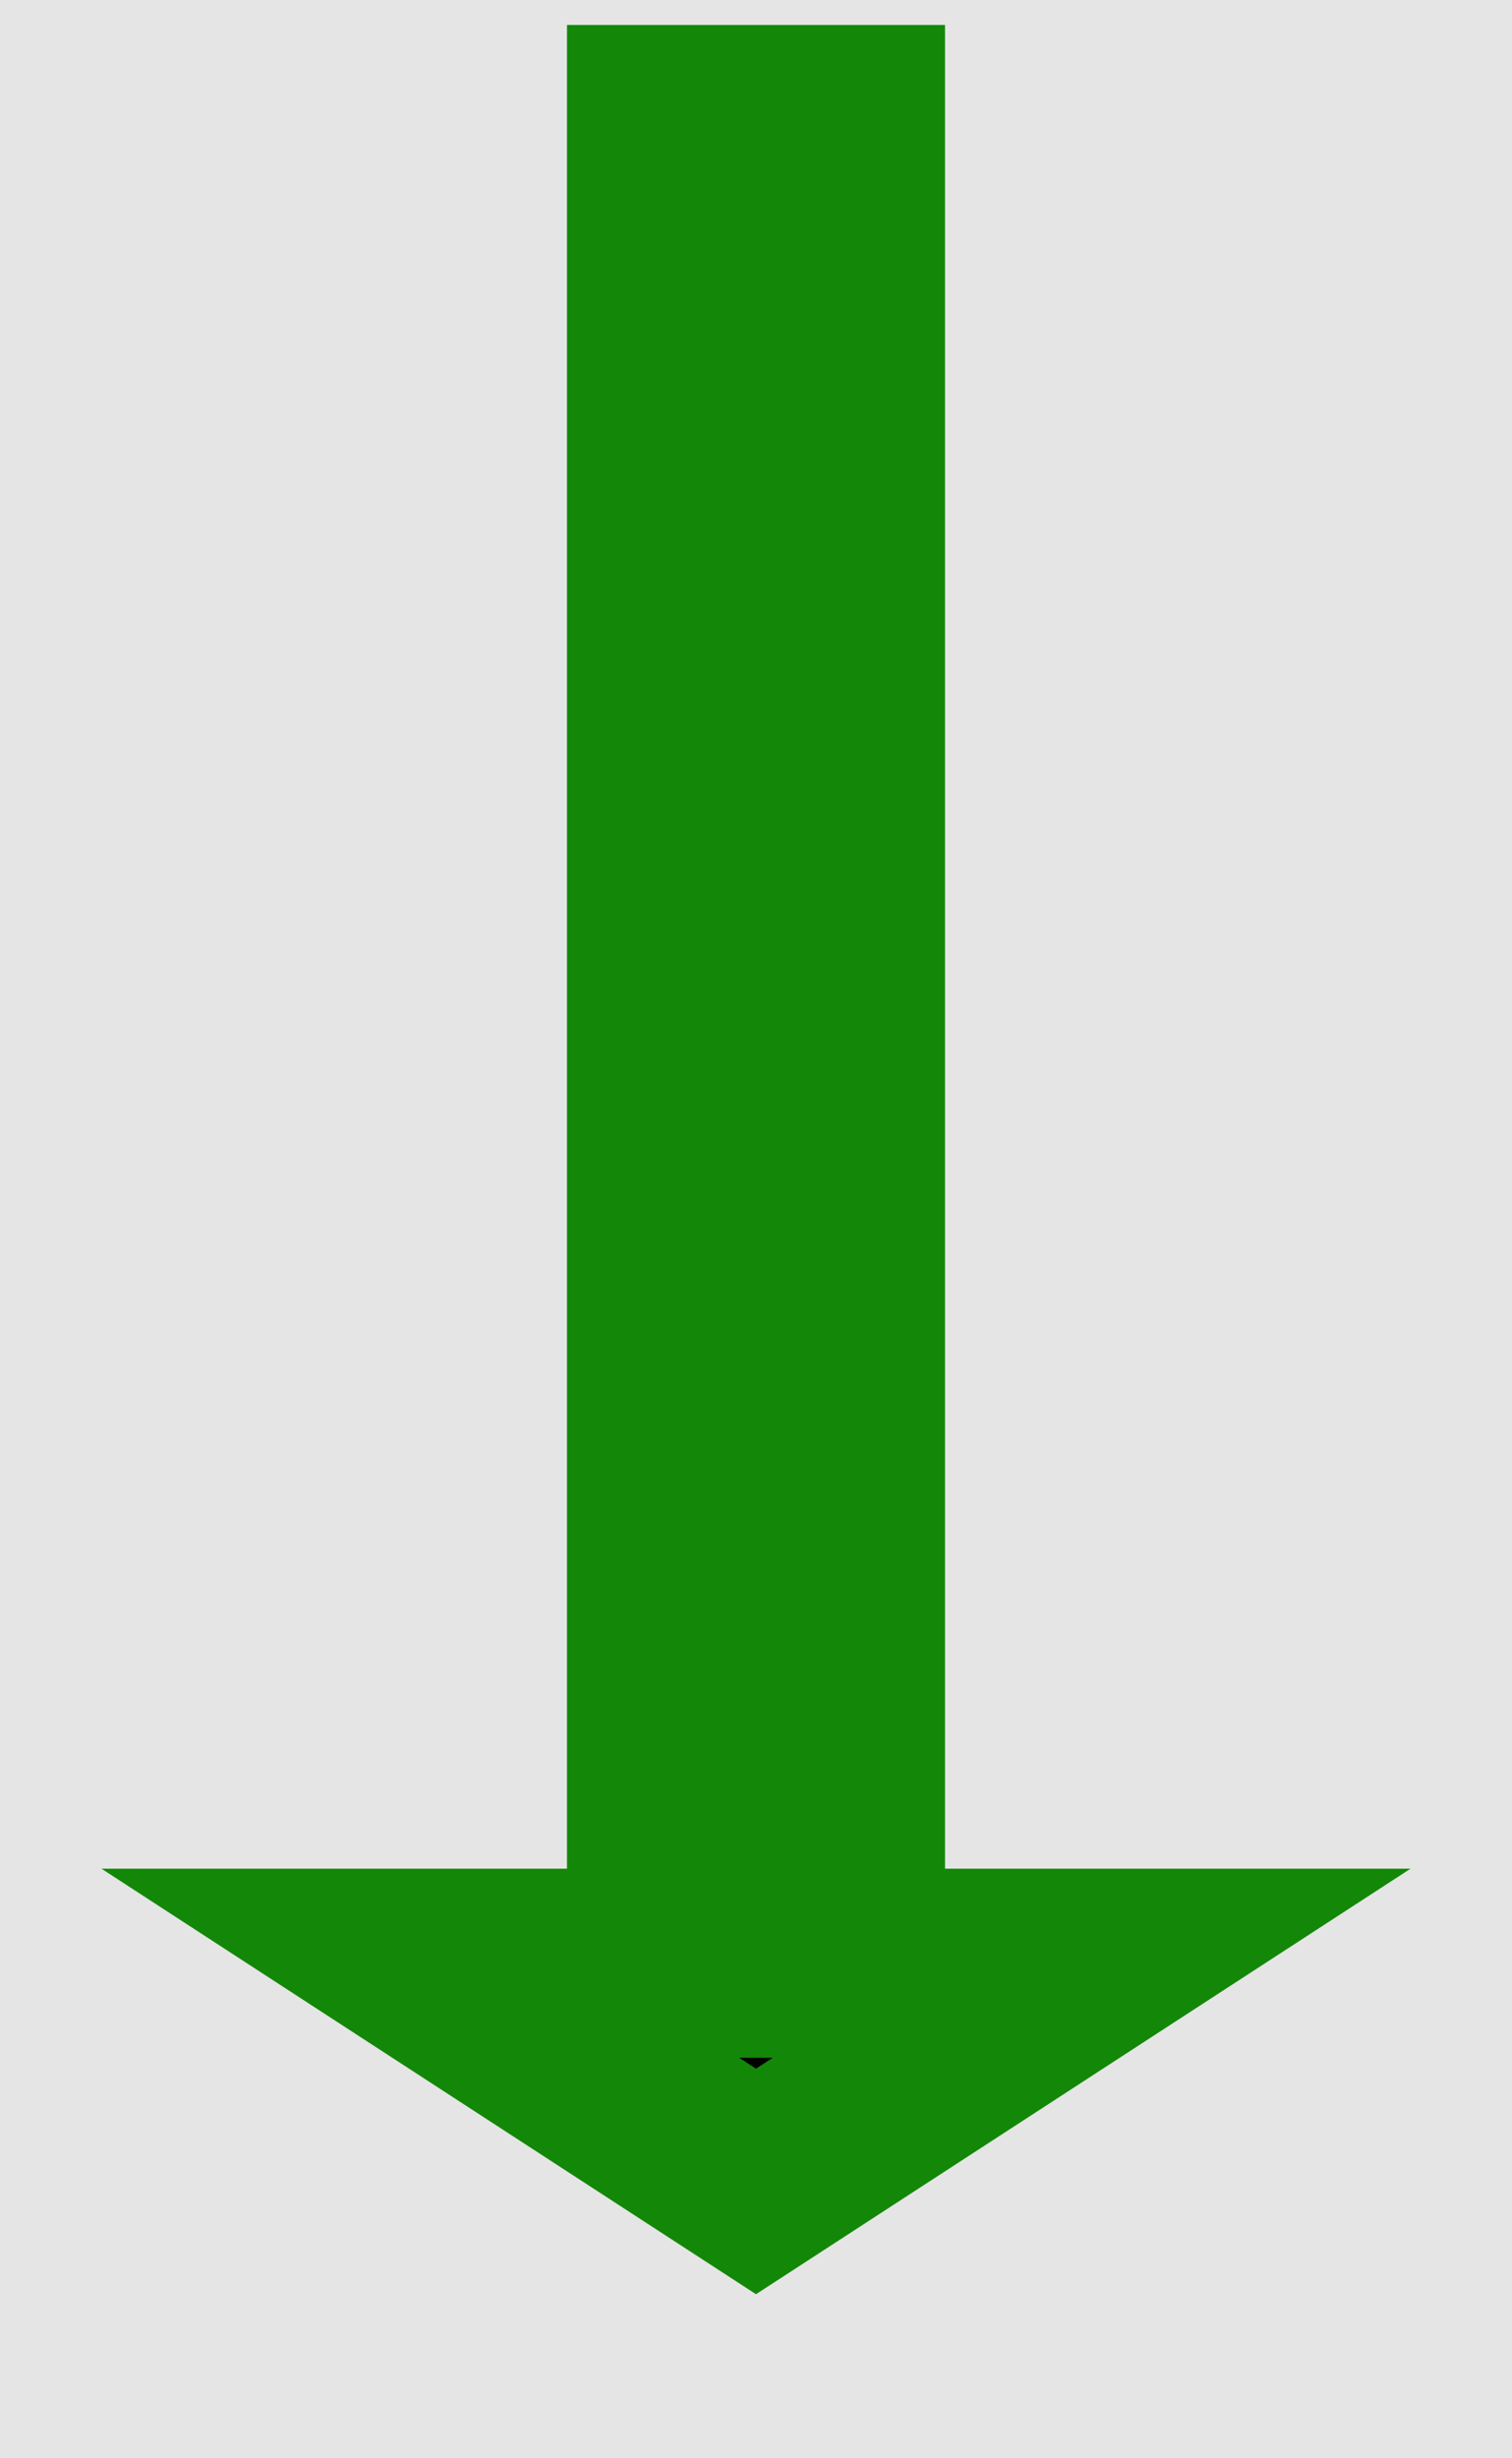 <svg width="8" height="13" viewBox="0 0 8 13" fill="none" xmlns="http://www.w3.org/2000/svg">
<rect width="8" height="13" fill="#E5E5E5"/>
<g id="Other Icon">
<g id="Lower Arrow">
<line id="Line 44" x1="4" y1="10.132" x2="4" y2="0.132" stroke="#138808" stroke-width="2"/>
<path id="Polygon 1" d="M5.776 10.382L4 11.536L2.224 10.382H5.776Z" fill="black" stroke="#138808"/>
</g>
</g>
</svg>

